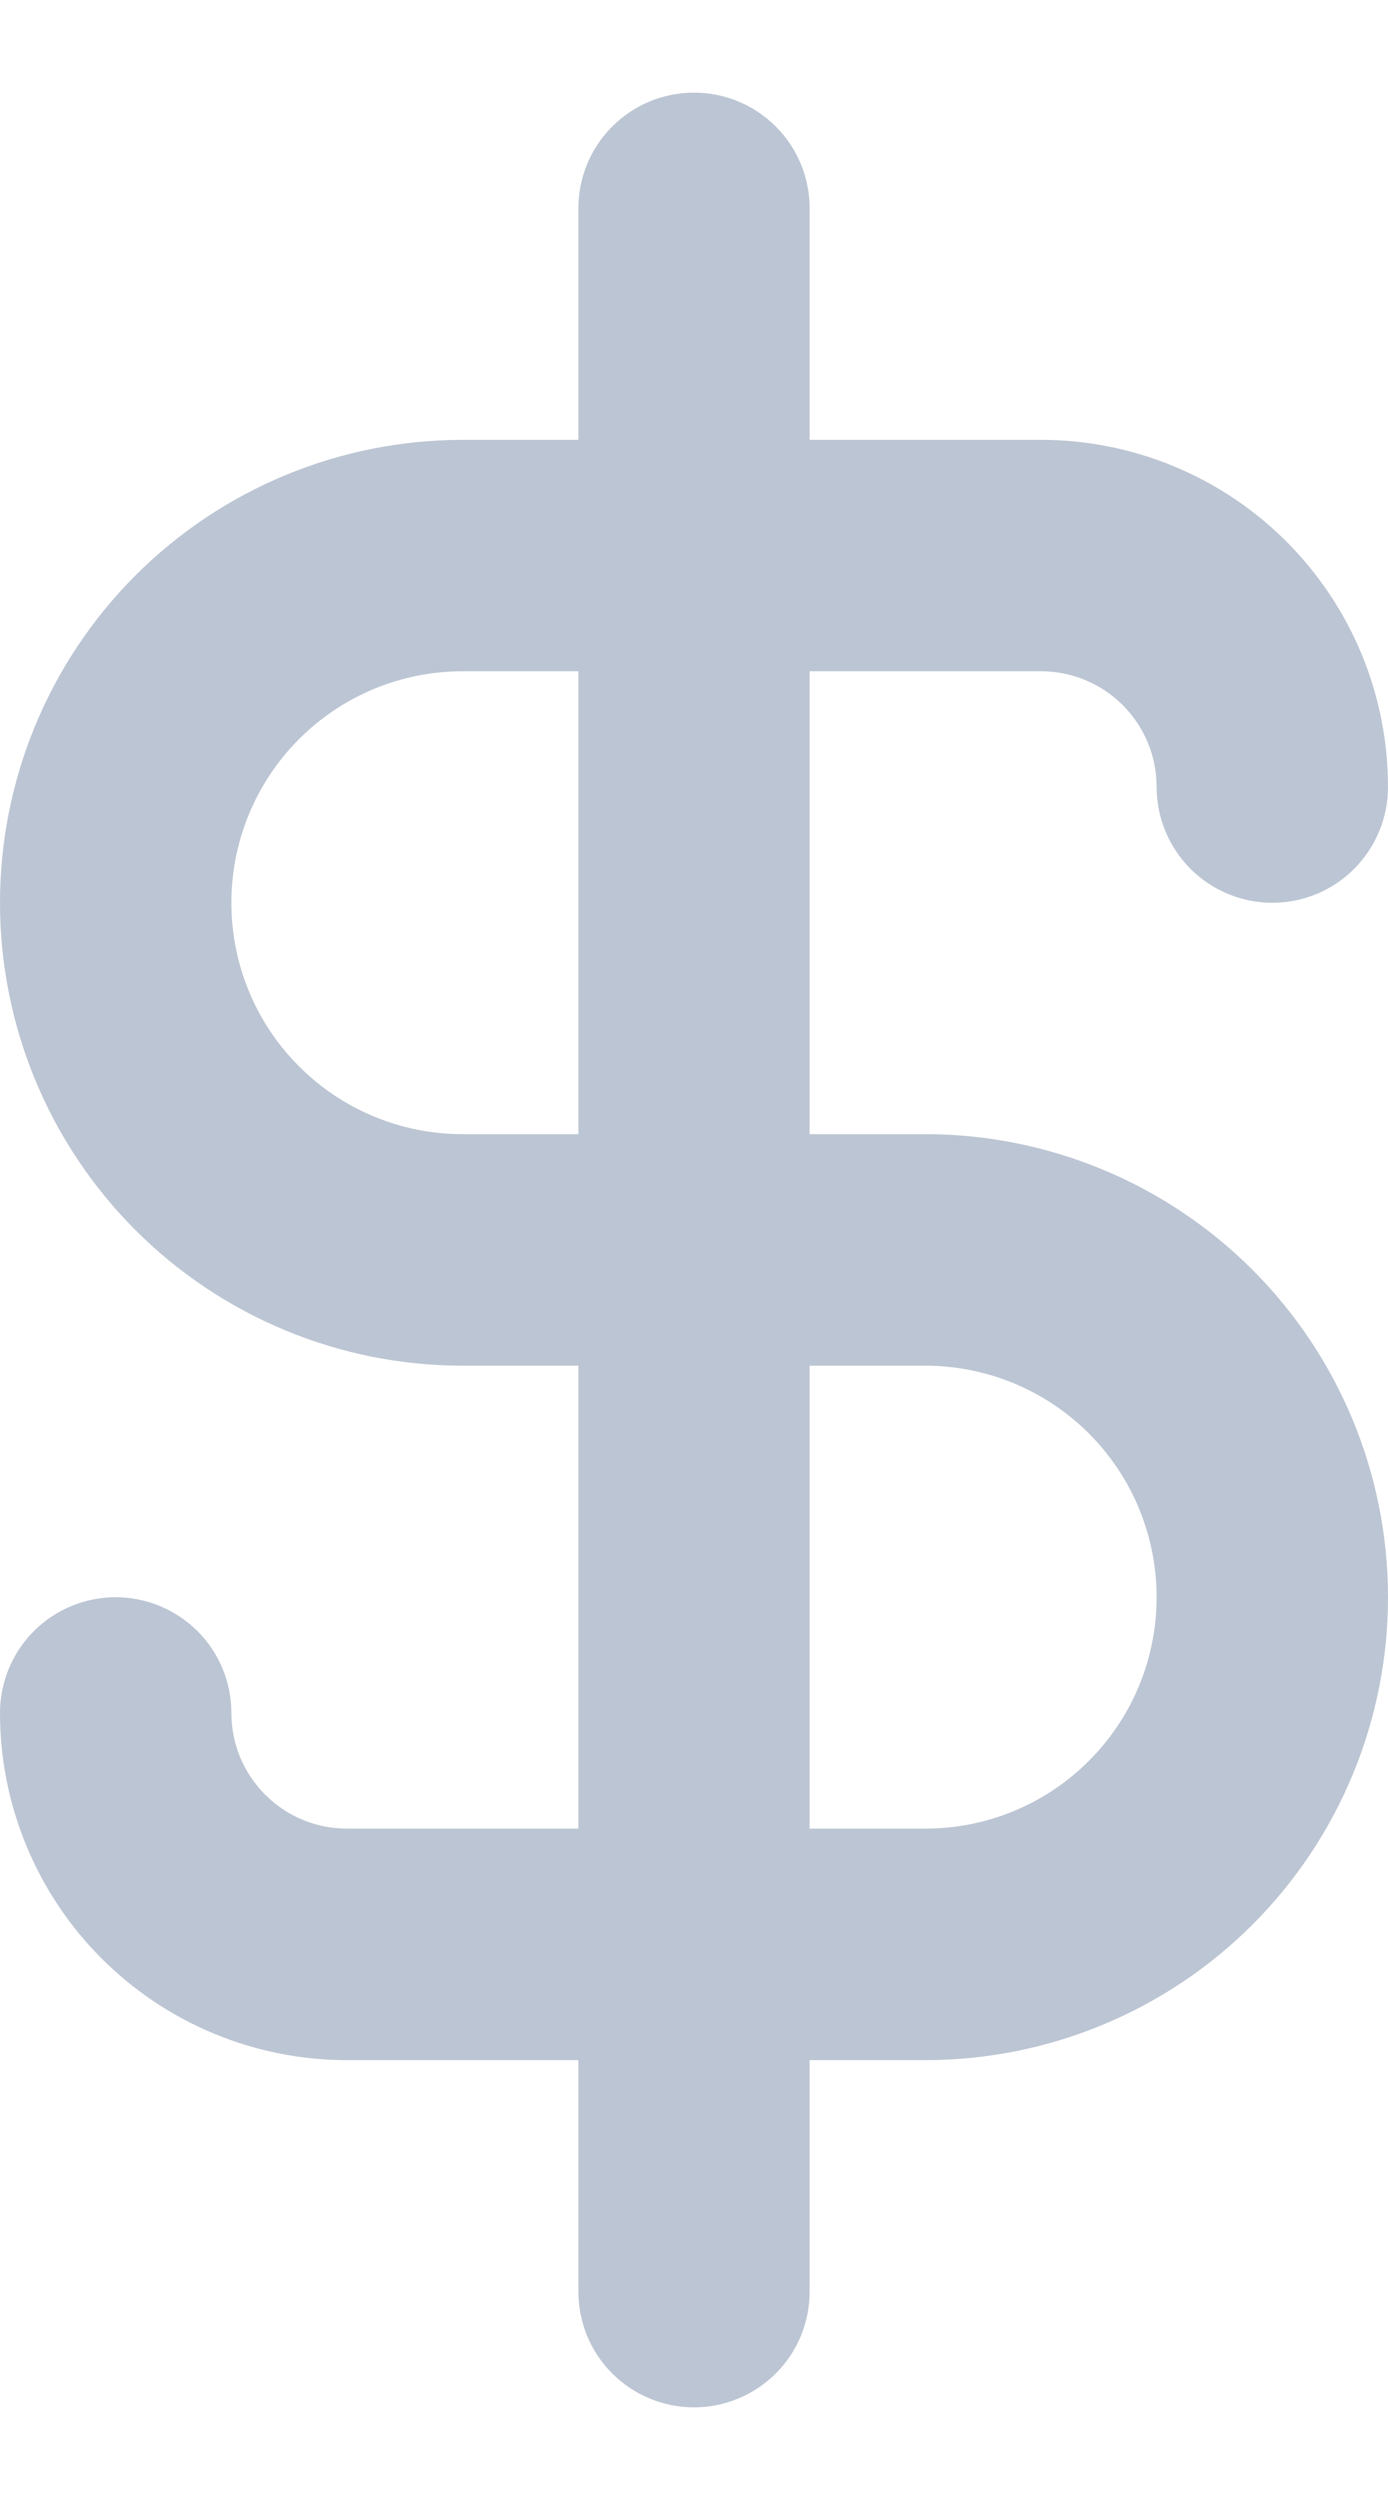 <svg width="10" height="18" viewBox="0 0 10 18" fill="none" xmlns="http://www.w3.org/2000/svg">
<path d="M6.667 8.166H5.833V4.833H7.5C7.721 4.833 7.933 4.921 8.089 5.077C8.246 5.234 8.333 5.445 8.333 5.667C8.333 5.888 8.421 6.099 8.577 6.256C8.734 6.412 8.946 6.5 9.167 6.5C9.388 6.5 9.6 6.412 9.756 6.256C9.912 6.099 10 5.888 10 5.667C10 5.003 9.737 4.368 9.268 3.899C8.799 3.43 8.163 3.167 7.5 3.167H5.833V1.5C5.833 1.279 5.746 1.067 5.589 0.911C5.433 0.754 5.221 0.667 5 0.667C4.779 0.667 4.567 0.754 4.411 0.911C4.254 1.067 4.167 1.279 4.167 1.5V3.167H3.333C2.449 3.167 1.601 3.518 0.976 4.143C0.351 4.768 0 5.616 0 6.5C0 7.384 0.351 8.232 0.976 8.857C1.601 9.482 2.449 9.833 3.333 9.833H4.167V13.166H2.5C2.279 13.166 2.067 13.079 1.911 12.922C1.754 12.766 1.667 12.554 1.667 12.333C1.667 12.112 1.579 11.9 1.423 11.744C1.266 11.588 1.054 11.5 0.833 11.5C0.612 11.5 0.4 11.588 0.244 11.744C0.088 11.9 0 12.112 0 12.333C0 12.996 0.263 13.632 0.732 14.101C1.201 14.57 1.837 14.833 2.5 14.833H4.167V16.5C4.167 16.721 4.254 16.933 4.411 17.089C4.567 17.245 4.779 17.333 5 17.333C5.221 17.333 5.433 17.245 5.589 17.089C5.746 16.933 5.833 16.721 5.833 16.5V14.833H6.667C7.551 14.833 8.399 14.482 9.024 13.857C9.649 13.232 10 12.384 10 11.5C10 10.616 9.649 9.768 9.024 9.143C8.399 8.518 7.551 8.166 6.667 8.166ZM4.167 8.166H3.333C2.891 8.166 2.467 7.991 2.155 7.678C1.842 7.366 1.667 6.942 1.667 6.5C1.667 6.058 1.842 5.634 2.155 5.321C2.467 5.009 2.891 4.833 3.333 4.833H4.167V8.166ZM6.667 13.166H5.833V9.833H6.667C7.109 9.833 7.533 10.009 7.845 10.321C8.158 10.634 8.333 11.058 8.333 11.5C8.333 11.942 8.158 12.366 7.845 12.678C7.533 12.991 7.109 13.166 6.667 13.166Z" fill="#BCC5D3"/>
</svg>
